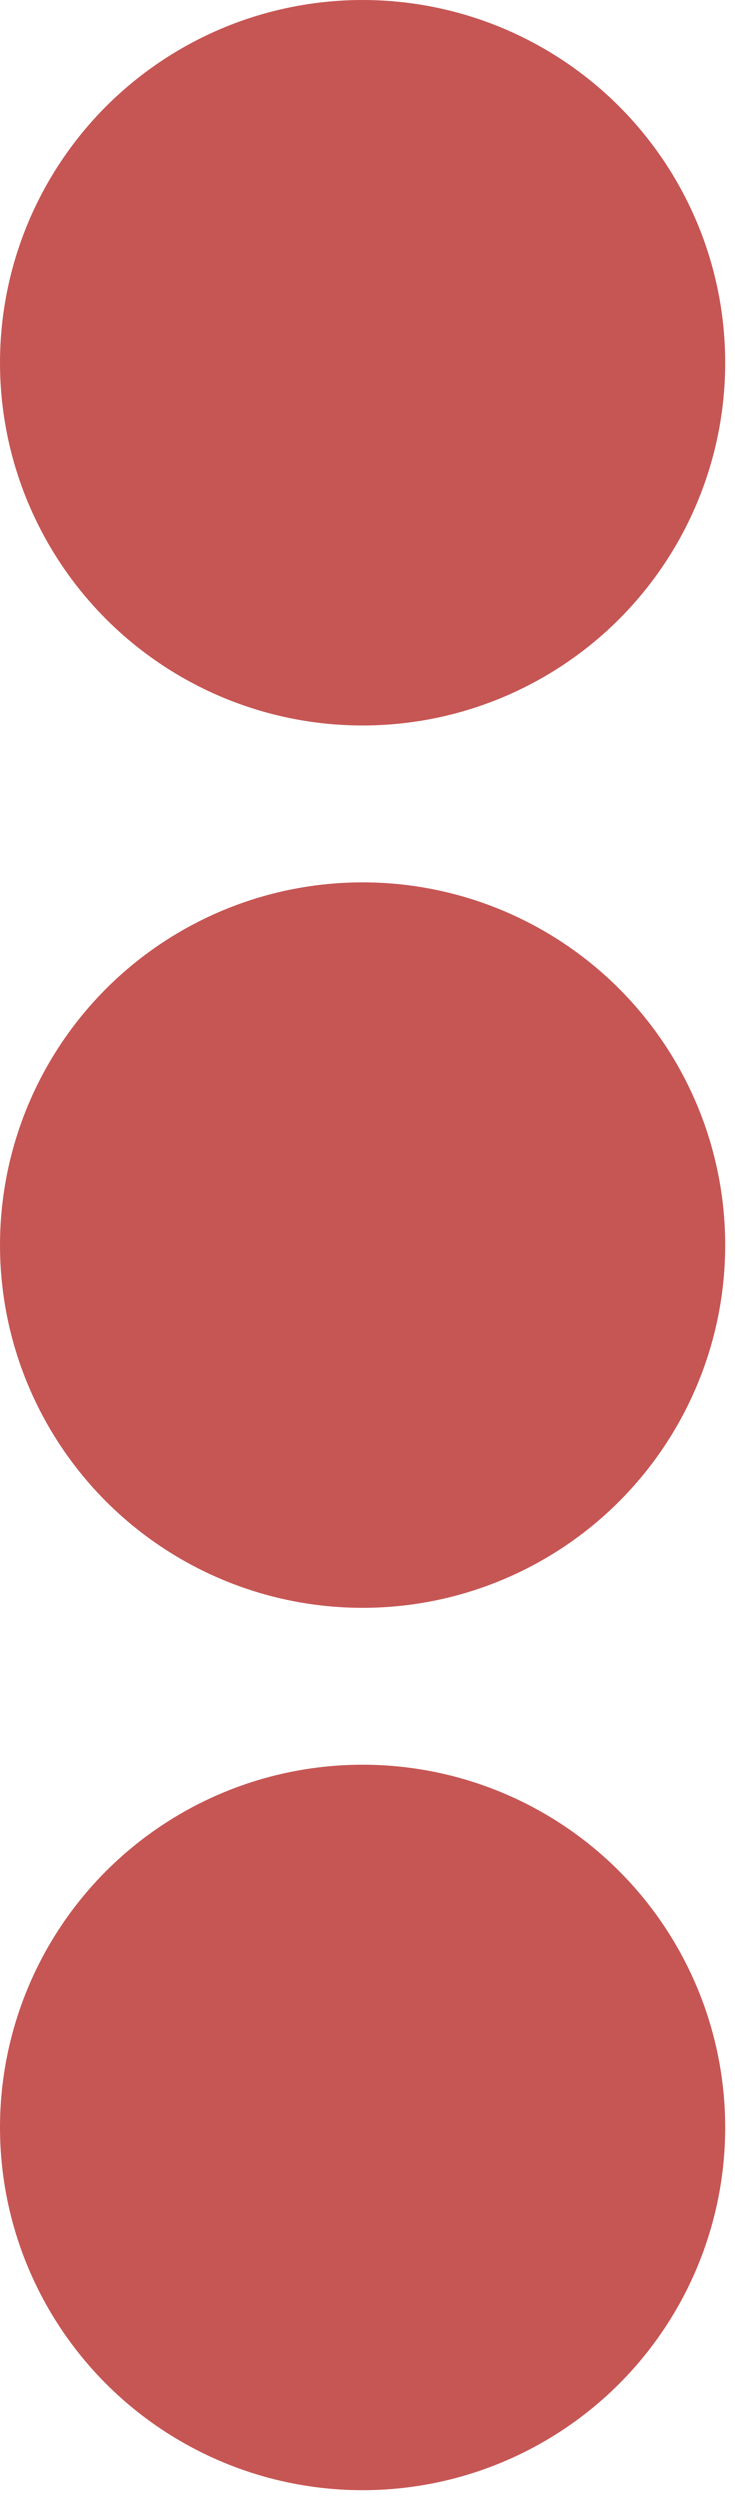 <?xml version="1.0" encoding="utf-8"?>
<!-- Generator: Adobe Illustrator 23.0.4, SVG Export Plug-In . SVG Version: 6.00 Build 0)  -->
<svg version="1.1" id="Layer_1" xmlns="http://www.w3.org/2000/svg" xmlns:xlink="http://www.w3.org/1999/xlink" x="0px" y="0px"
	 viewBox="0 0 7.5 25.5" style="enable-background:new 0 0 7.5 25.5;" xml:space="preserve">
<style type="text/css">
	.st0{fill:#C65654;}
</style>
<circle class="st0" cx="3.7" cy="3.7" r="3.7"/>
<circle class="st0" cx="3.7" cy="12.7" r="3.7"/>
<circle class="st0" cx="3.7" cy="21.7" r="3.7"/>
</svg>
